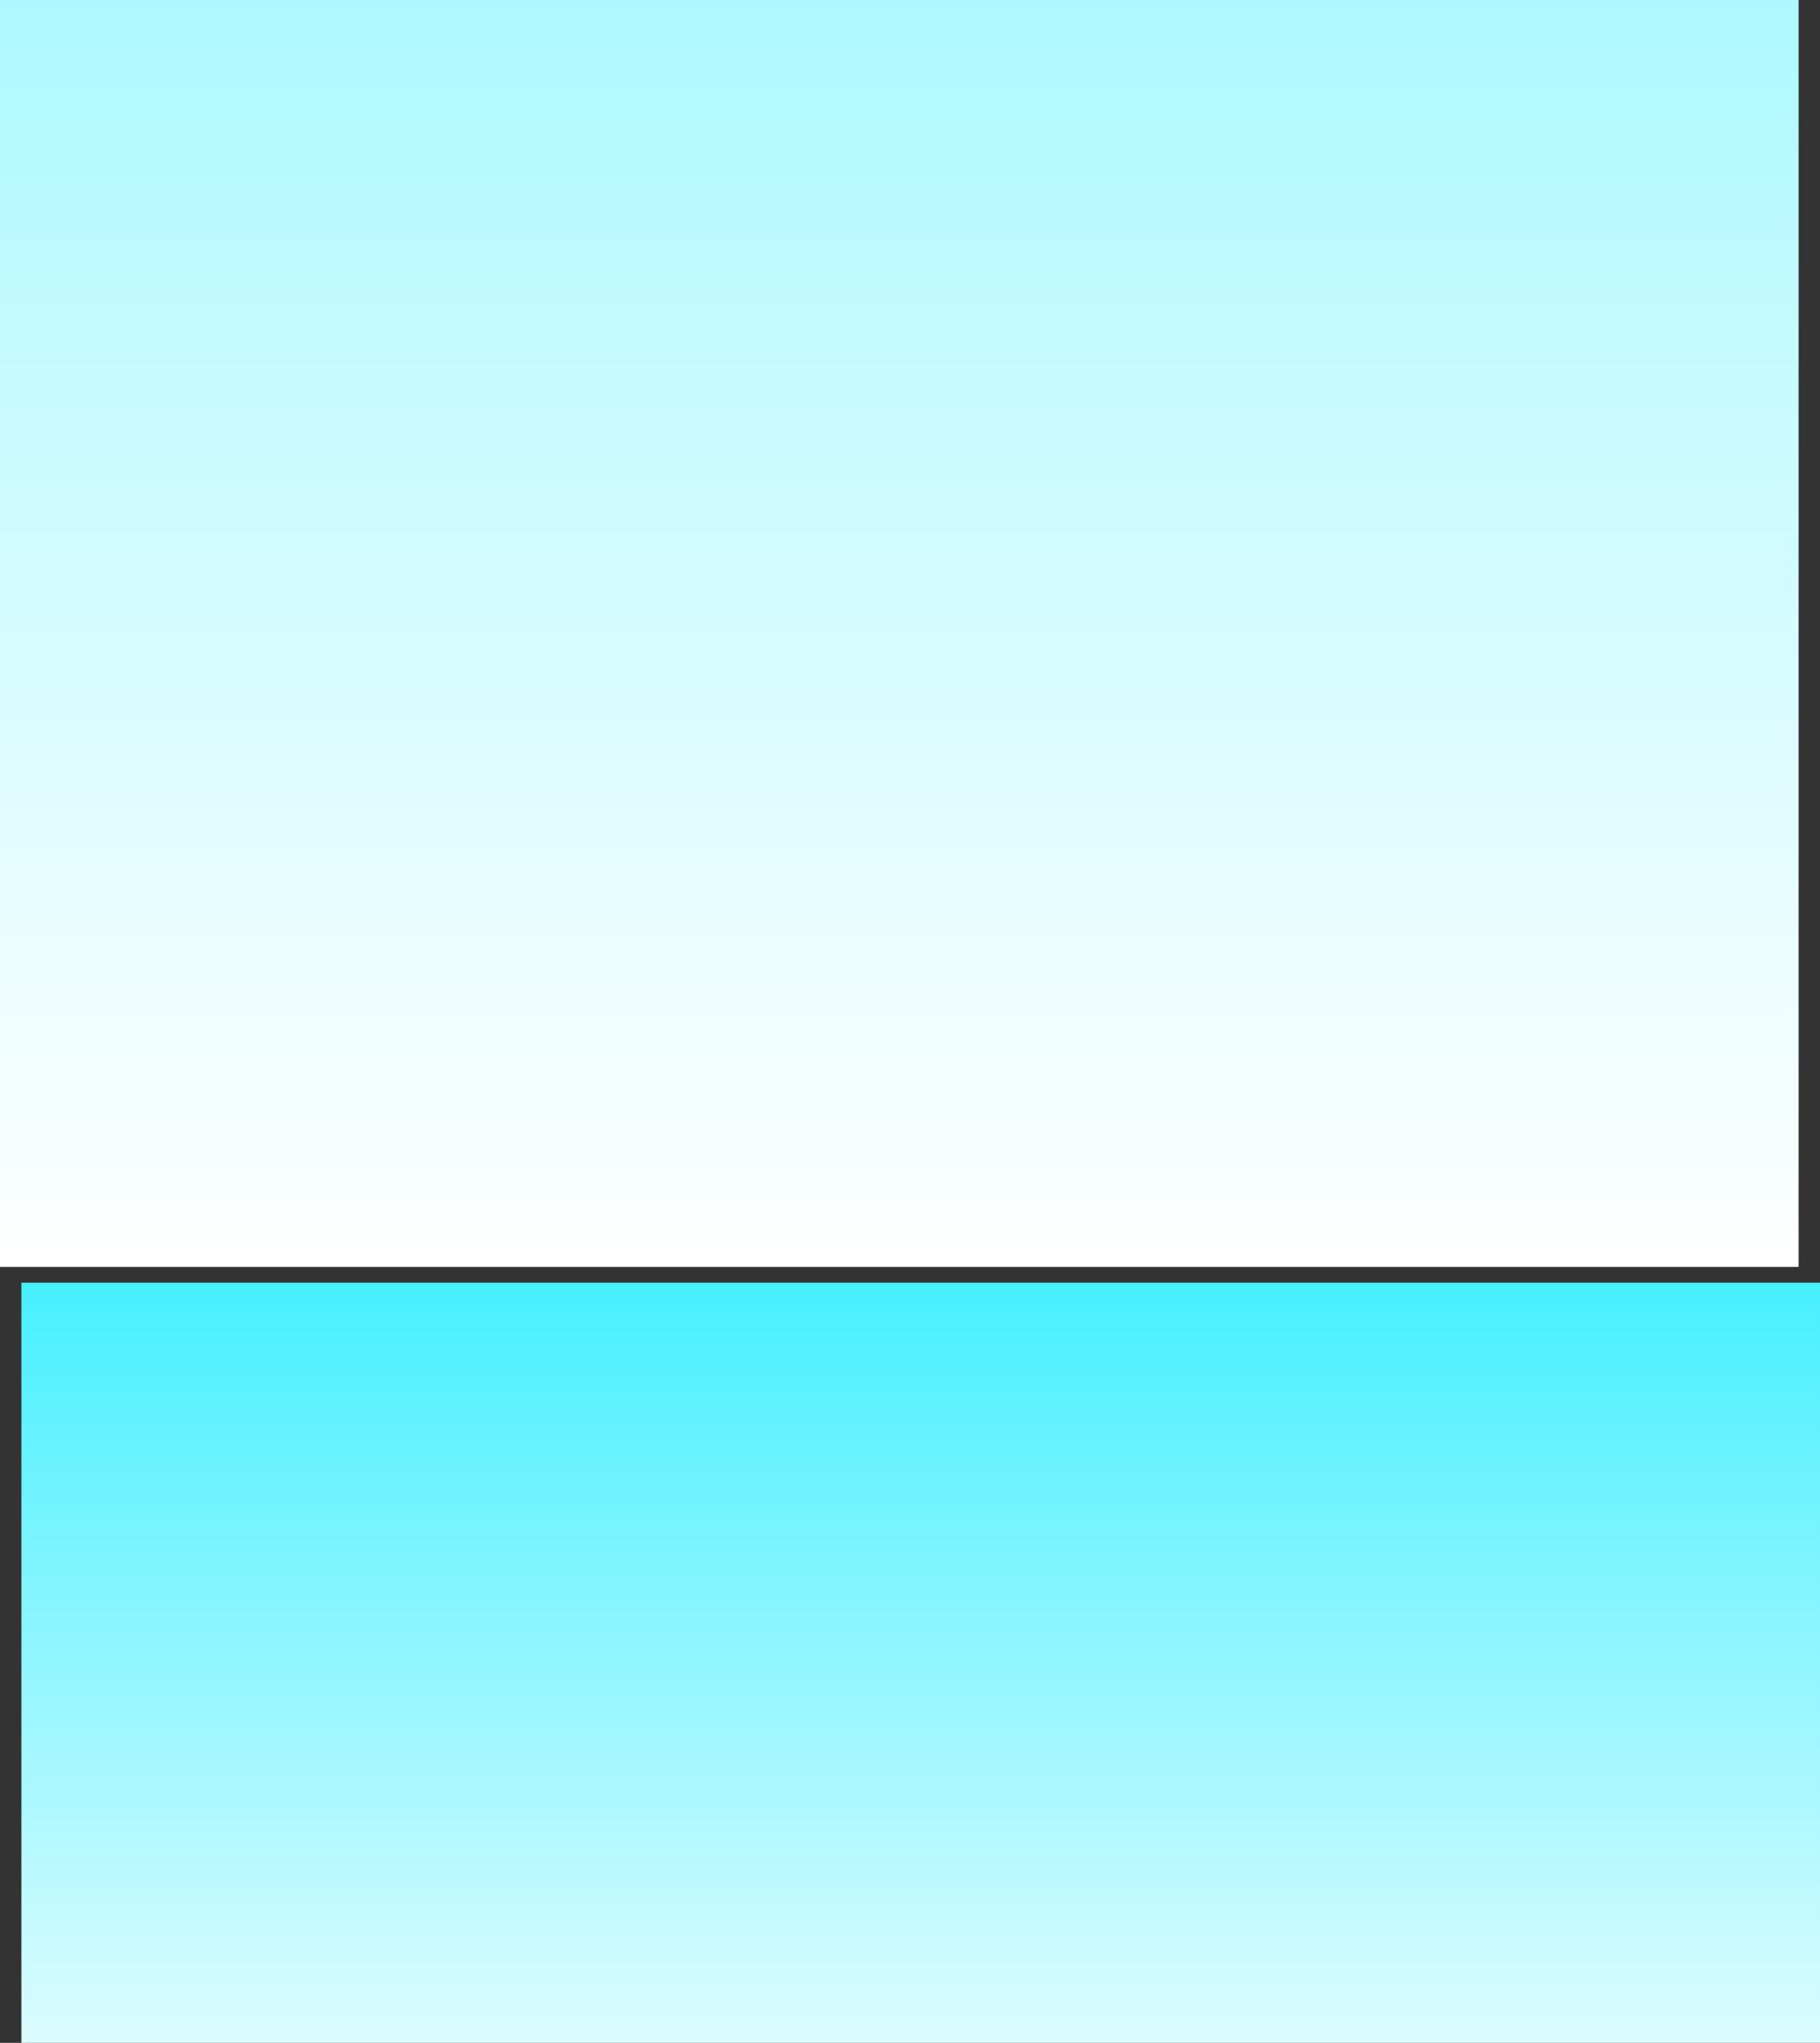 <svg version="1.1" xmlns="http://www.w3.org/2000/svg" xmlns:xlink="http://www.w3.org/1999/xlink" width="528.721" height="593.395" viewBox="0,0,528.721,593.395"><rect x="0" y="0" width="528.721" height="593.395" fill="#333333" stroke="none"/><defs><linearGradient x1="240.324" y1="-5.895" x2="240.324" y2="362.12" gradientUnits="userSpaceOnUse" id="color-1"><stop offset="0" stop-color="#adf8ff"/><stop offset="1" stop-color="#ffffff"/></linearGradient><linearGradient x1="246.544" y1="366.691" x2="246.544" y2="587.5" gradientUnits="userSpaceOnUse" id="color-2"><stop offset="0" stop-color="#47f0ff"/><stop offset="1" stop-color="#dcfcff"/></linearGradient></defs><g transform="translate(20.926,5.895)"><g data-paper-data="{&quot;isPaintingLayer&quot;:true}" fill-rule="nonzero" stroke="none" stroke-width="0" stroke-linecap="butt" stroke-linejoin="miter" stroke-miterlimit="10" stroke-dasharray="" stroke-dashoffset="0" style="mix-blend-mode: normal"><path d="M-20.926,362.12v-368.015h522.5v368.015z" fill="url(#color-1)"/><path d="M-14.706,587.5v-220.809h522.5v220.809z" fill="url(#color-2)"/></g></g></svg>
